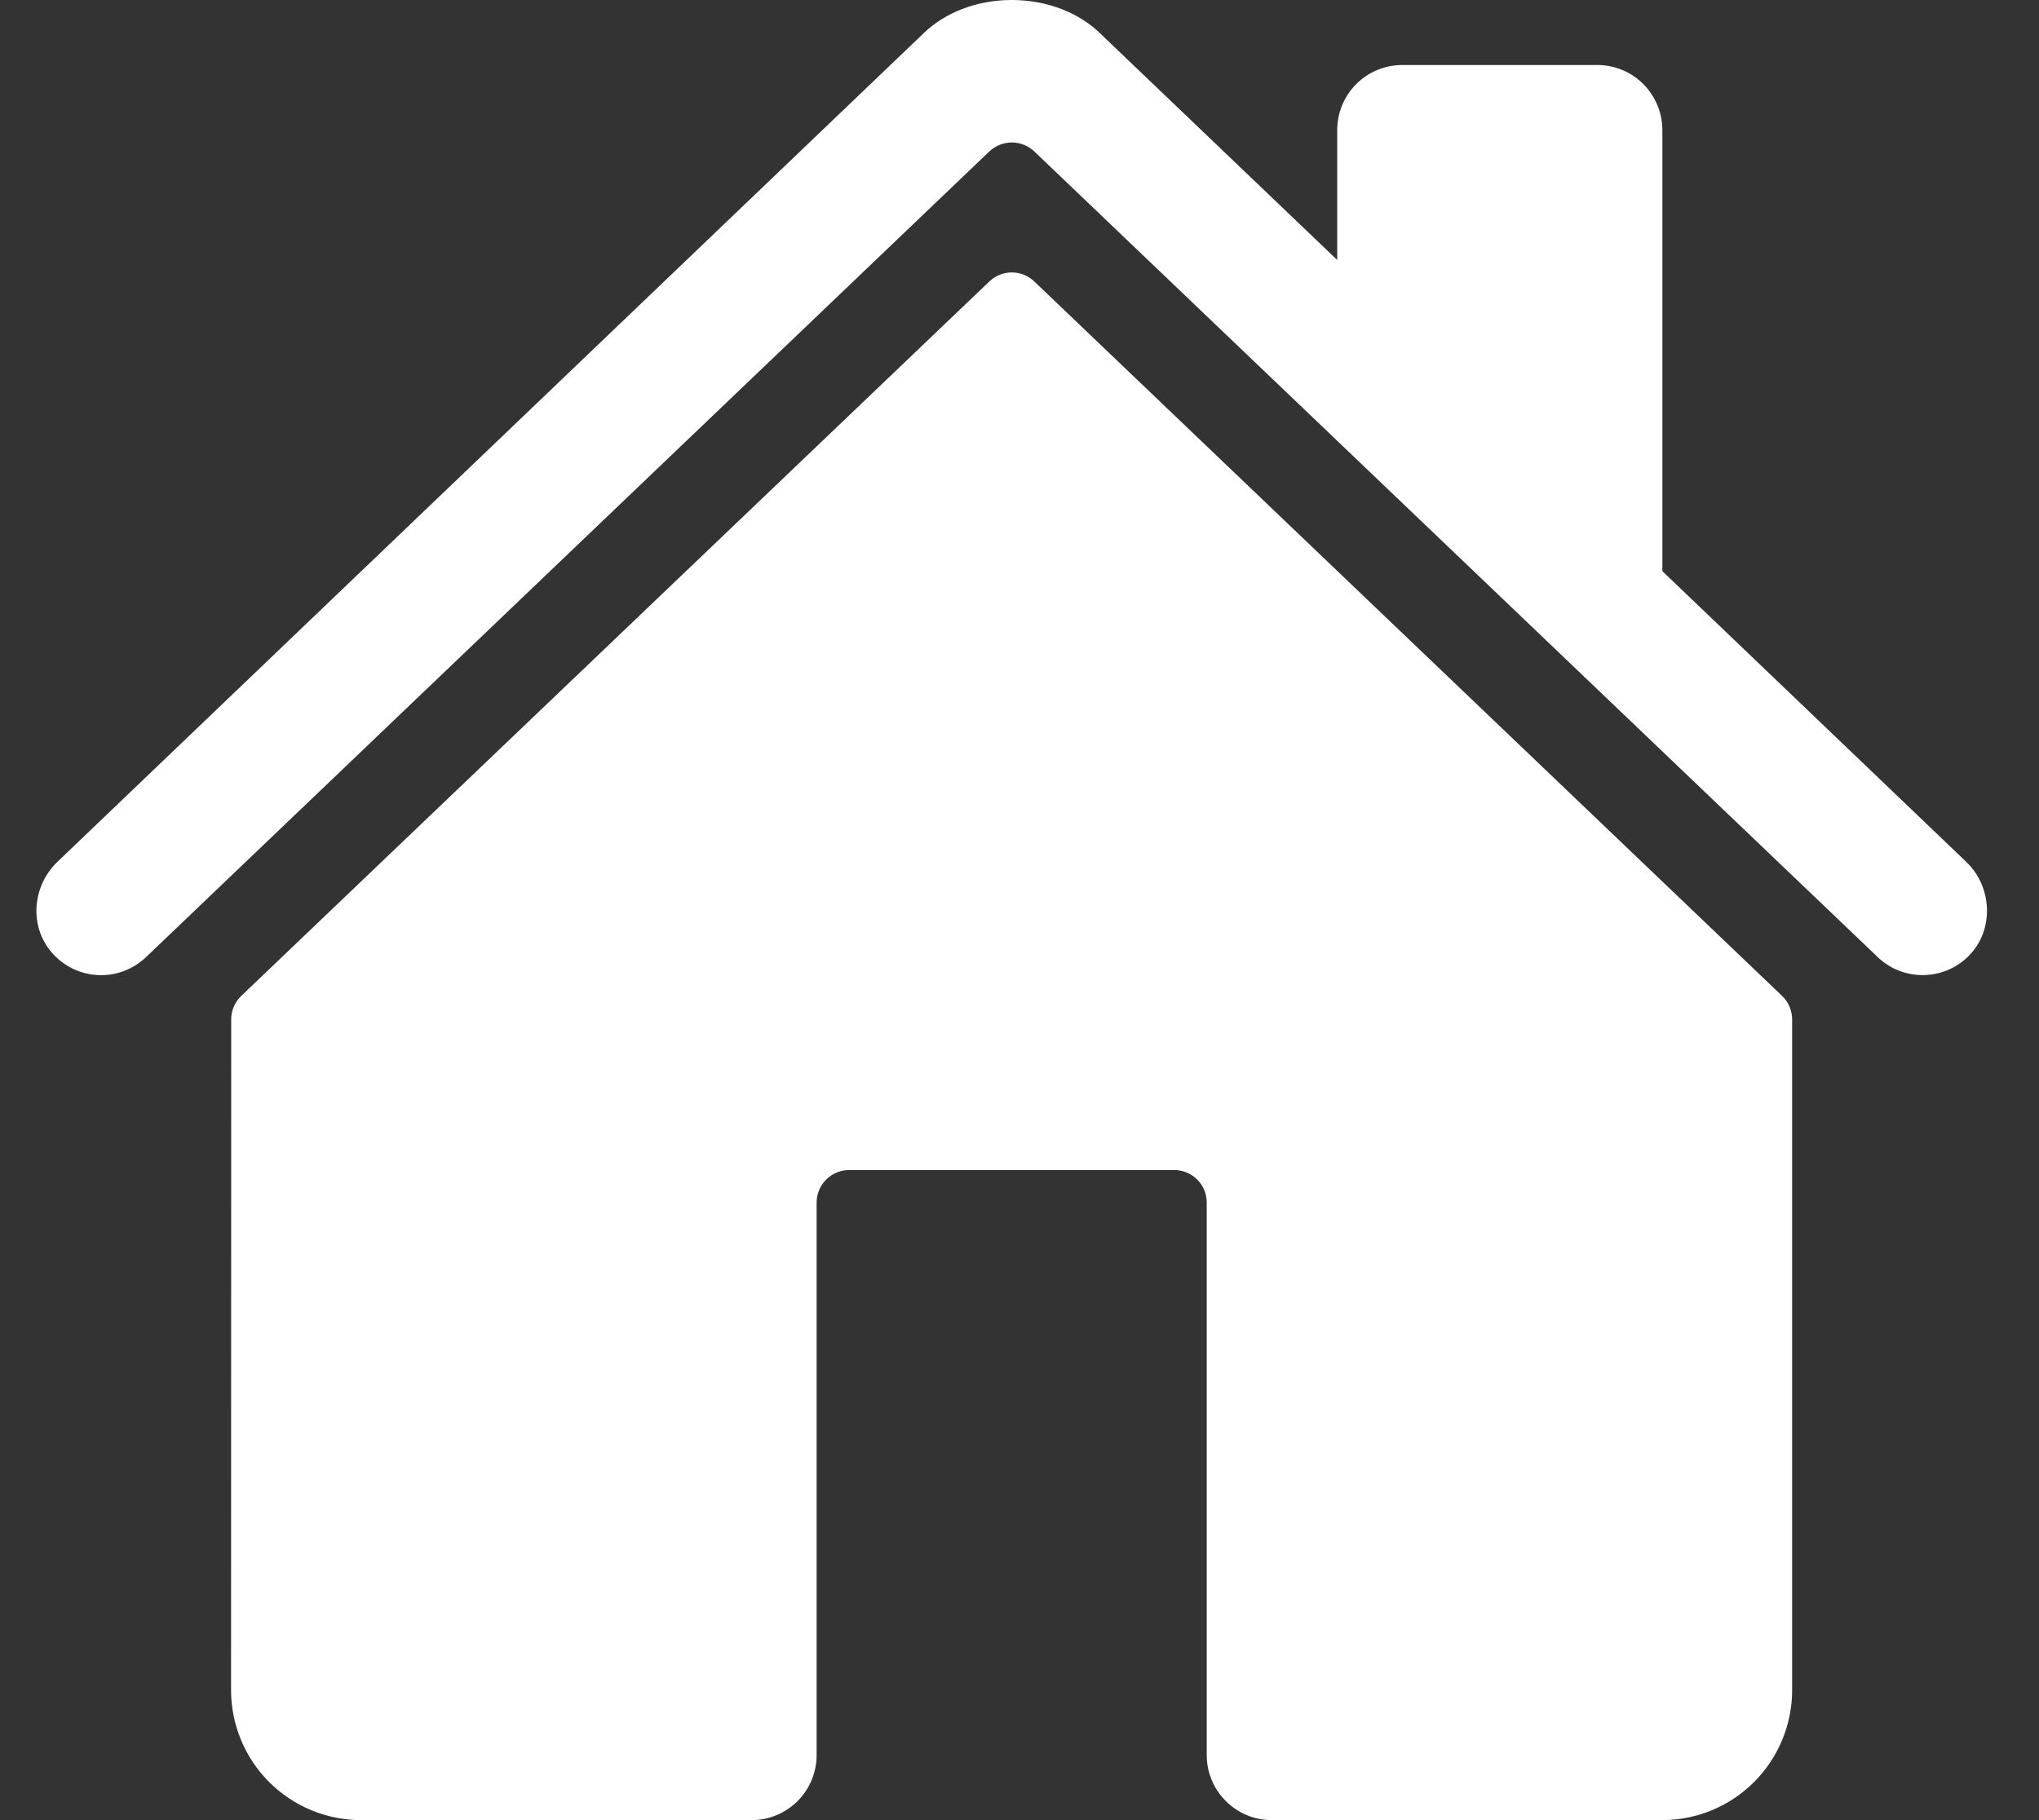 <svg width="28" height="25" viewBox="0 0 28 25" fill="none" xmlns="http://www.w3.org/2000/svg">
<rect x="0" y="0" width="28" height="25" fill="#333333" stroke="none"/>
<path d="M14.203 3.866C14.12 3.787 14.009 3.742 13.894 3.742C13.779 3.742 13.669 3.787 13.586 3.866L3.312 13.68C3.269 13.722 3.234 13.772 3.21 13.828C3.187 13.883 3.174 13.943 3.175 14.003L3.173 23.214C3.173 23.688 3.361 24.142 3.696 24.477C4.031 24.812 4.485 25 4.959 25H10.321C10.558 25 10.785 24.906 10.953 24.738C11.12 24.571 11.214 24.344 11.214 24.107V16.518C11.214 16.399 11.261 16.286 11.345 16.202C11.429 16.118 11.542 16.071 11.661 16.071H16.125C16.243 16.071 16.357 16.118 16.441 16.202C16.524 16.286 16.571 16.399 16.571 16.518V24.107C16.571 24.344 16.665 24.571 16.833 24.738C17 24.906 17.227 25 17.464 25H22.825C23.298 25 23.753 24.812 24.087 24.477C24.422 24.142 24.61 23.688 24.61 23.214V14.003C24.61 13.943 24.598 13.883 24.575 13.828C24.551 13.772 24.516 13.722 24.473 13.68L14.203 3.866Z" fill="#fff"/>
<path d="M27.002 11.839L22.828 7.845V1.786C22.828 1.549 22.733 1.322 22.566 1.154C22.399 0.987 22.172 0.893 21.935 0.893H19.256C19.019 0.893 18.792 0.987 18.625 1.154C18.457 1.322 18.363 1.549 18.363 1.786V3.571L15.131 0.481C14.829 0.175 14.379 0 13.893 0C13.409 0 12.96 0.175 12.657 0.482L0.788 11.838C0.441 12.172 0.397 12.723 0.713 13.086C0.793 13.178 0.89 13.252 0.999 13.305C1.108 13.358 1.226 13.388 1.347 13.393C1.468 13.399 1.589 13.38 1.702 13.337C1.816 13.294 1.919 13.229 2.007 13.145L13.586 2.08C13.669 2.001 13.78 1.957 13.895 1.957C14.009 1.957 14.12 2.001 14.203 2.08L25.784 13.145C25.954 13.309 26.183 13.398 26.419 13.393C26.655 13.389 26.88 13.291 27.044 13.12C27.387 12.766 27.358 12.18 27.002 11.839Z" fill="#fff"/>
</svg>
